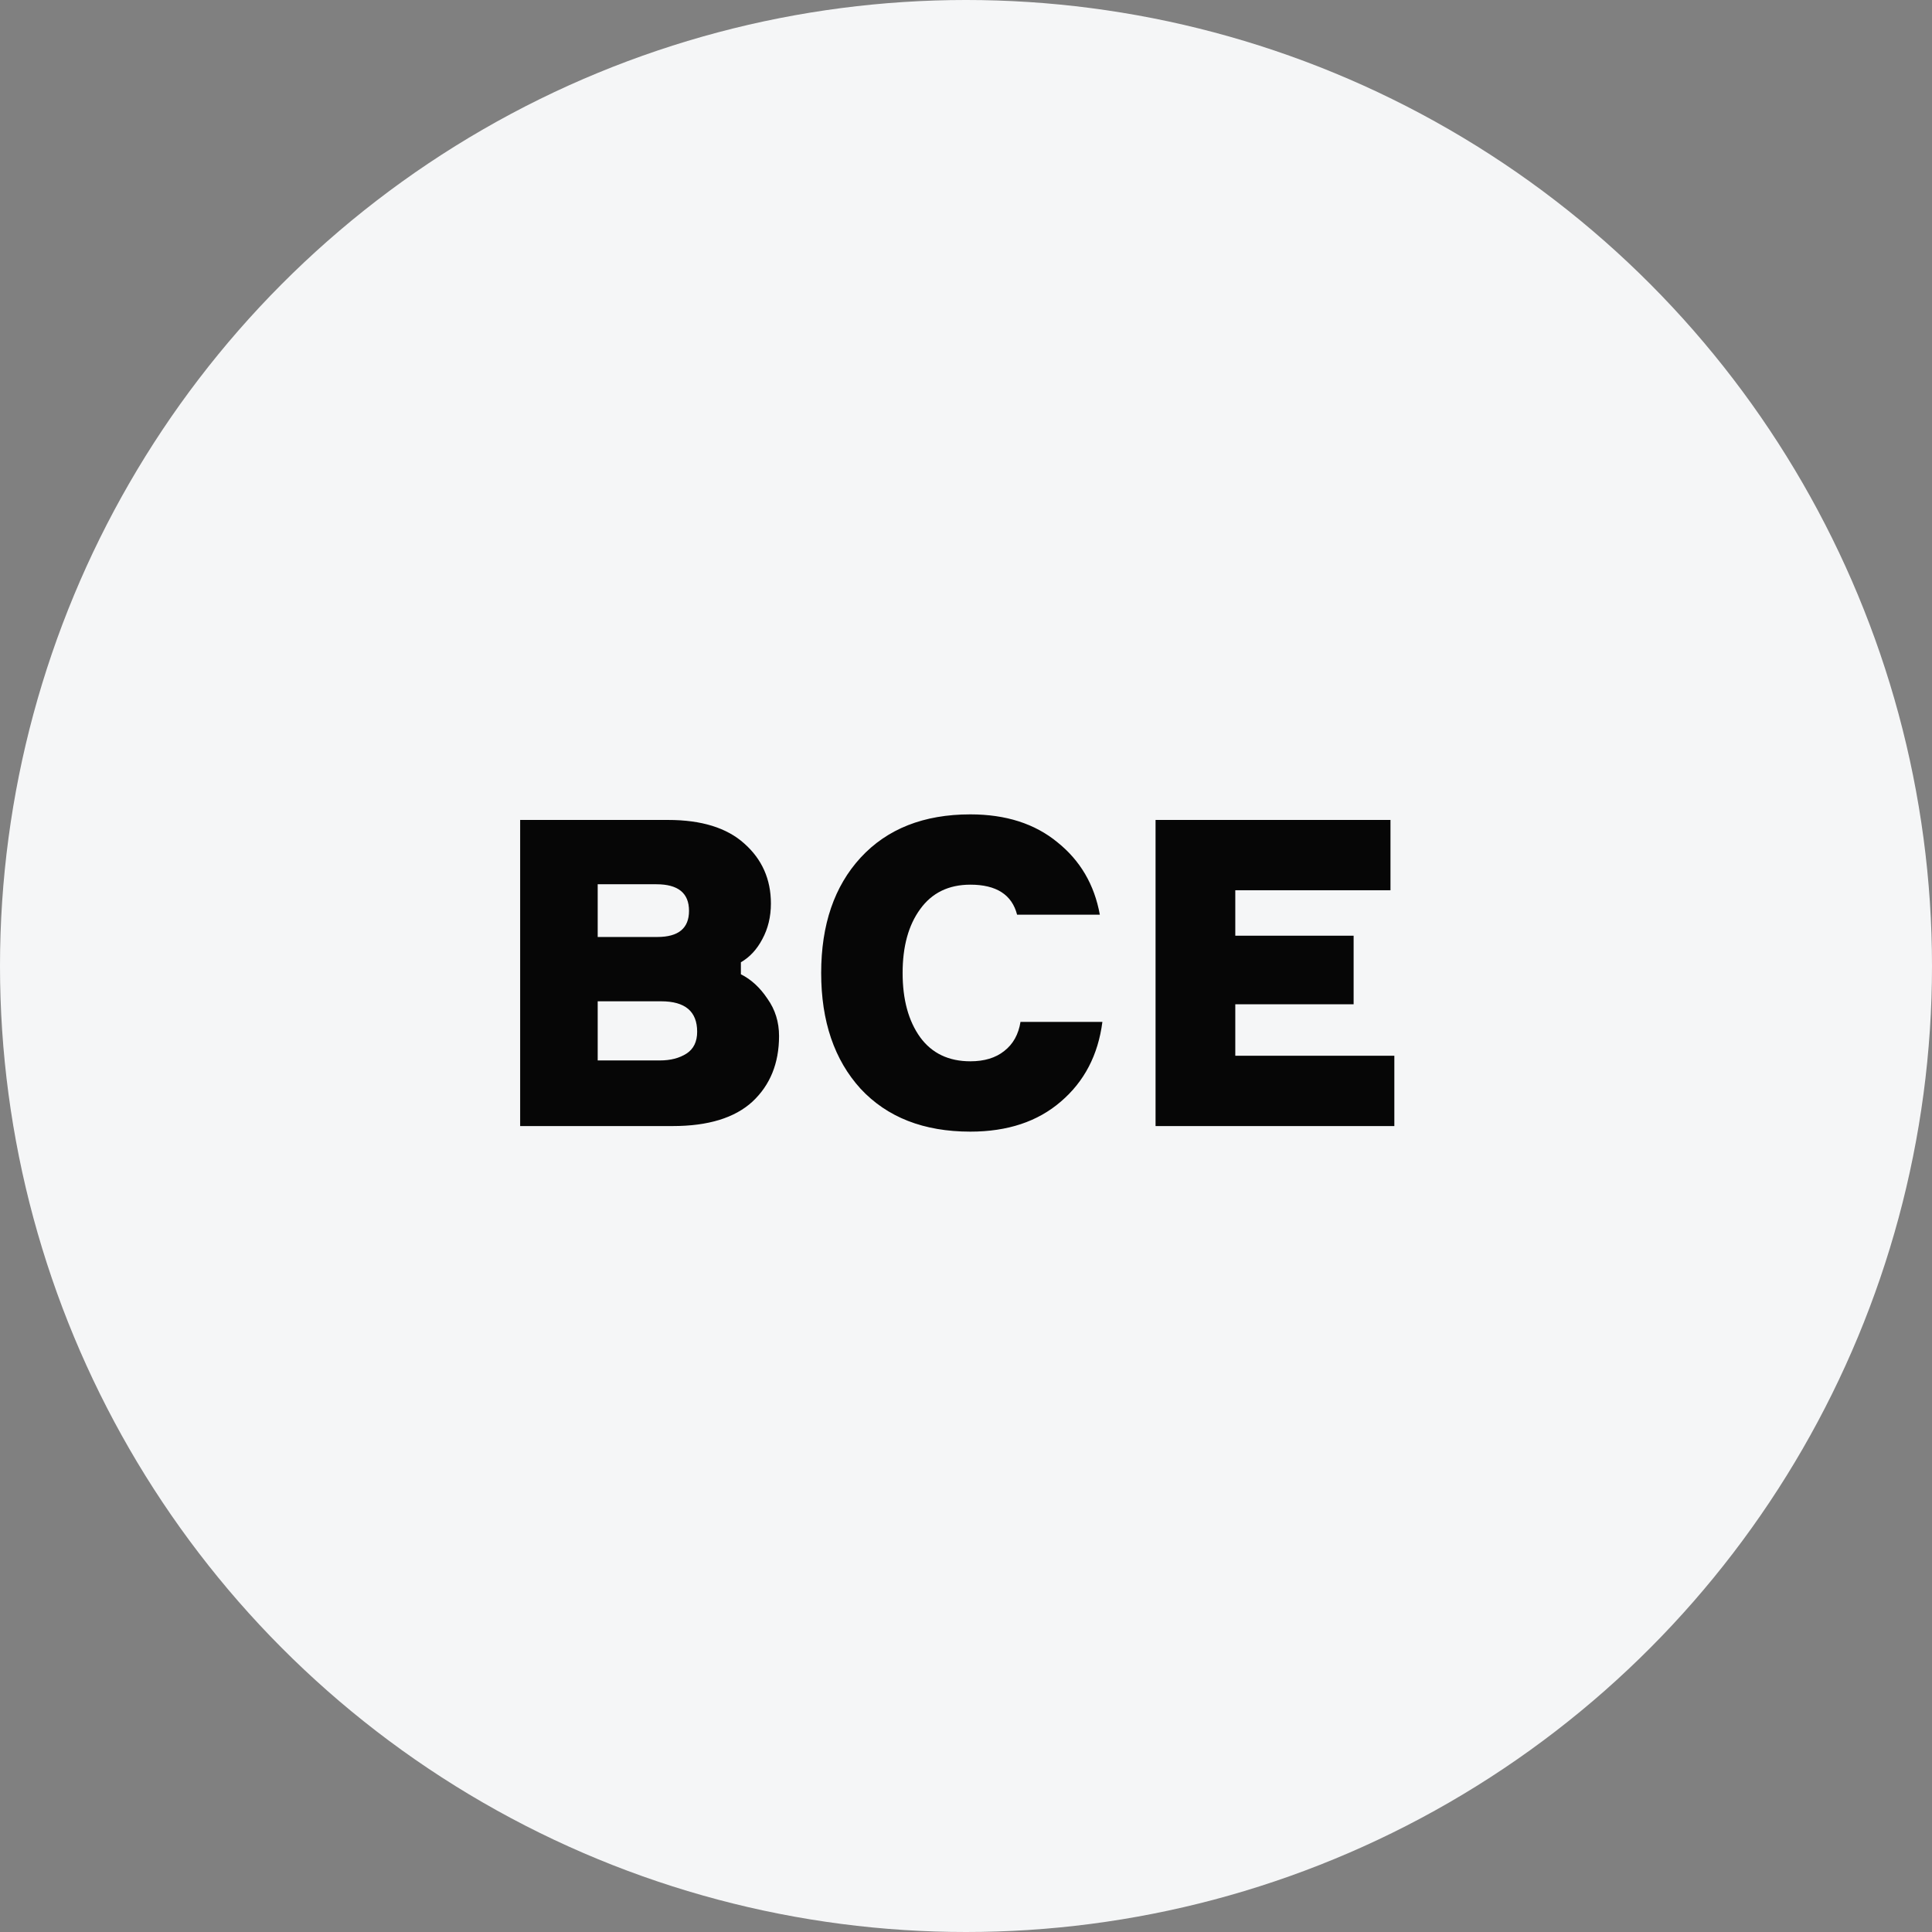 <svg width="52" height="52" viewBox="0 0 52 52" fill="none" xmlns="http://www.w3.org/2000/svg">
<rect x="0" y="0" width="52" height="52" fill="#808080" stroke="none"/>
<circle cx="26" cy="26" r="26" fill="#F5F6F7"/>
<g clip-path="url(#clip0_513_1612)">
<path d="M19.941 25.9V26.223C20.218 26.361 20.456 26.581 20.656 26.881C20.864 27.173 20.968 27.508 20.968 27.884C20.968 28.615 20.73 29.204 20.253 29.65C19.776 30.088 19.06 30.308 18.106 30.308H13.941V22.069H17.98C18.88 22.069 19.564 22.281 20.033 22.704C20.51 23.127 20.749 23.665 20.749 24.319C20.749 24.673 20.672 24.992 20.518 25.277C20.372 25.554 20.18 25.762 19.941 25.9ZM16.087 23.8V25.219H17.691C18.26 25.219 18.545 24.985 18.545 24.515C18.545 24.038 18.253 23.8 17.668 23.8H16.087ZM16.087 28.542H17.76C18.045 28.542 18.283 28.481 18.476 28.358C18.668 28.235 18.764 28.038 18.764 27.769C18.764 27.223 18.441 26.95 17.795 26.95H16.087V28.542ZM27.467 27.504H29.671C29.556 28.396 29.183 29.111 28.552 29.65C27.929 30.188 27.117 30.458 26.117 30.458C24.863 30.458 23.879 30.073 23.163 29.304C22.456 28.527 22.102 27.488 22.102 26.188C22.102 24.888 22.456 23.854 23.163 23.084C23.879 22.308 24.863 21.919 26.117 21.919C27.071 21.919 27.852 22.169 28.46 22.669C29.075 23.162 29.456 23.811 29.602 24.619H27.375C27.237 24.081 26.817 23.811 26.117 23.811C25.533 23.811 25.083 24.031 24.767 24.469C24.452 24.9 24.294 25.473 24.294 26.188C24.294 26.904 24.452 27.481 24.767 27.919C25.083 28.35 25.533 28.565 26.117 28.565C26.494 28.565 26.798 28.473 27.029 28.288C27.267 28.104 27.413 27.842 27.467 27.504ZM36.433 27.031H33.248V28.415H37.529V30.308H31.102V22.069H37.425V23.962H33.248V25.184H36.433V27.031Z" fill="#060606"/>
</g>
<defs>
<clipPath id="clip0_513_1612">
<rect width="24" height="24" fill="white" transform="translate(14 14)"/>
</clipPath>
</defs>
</svg>
